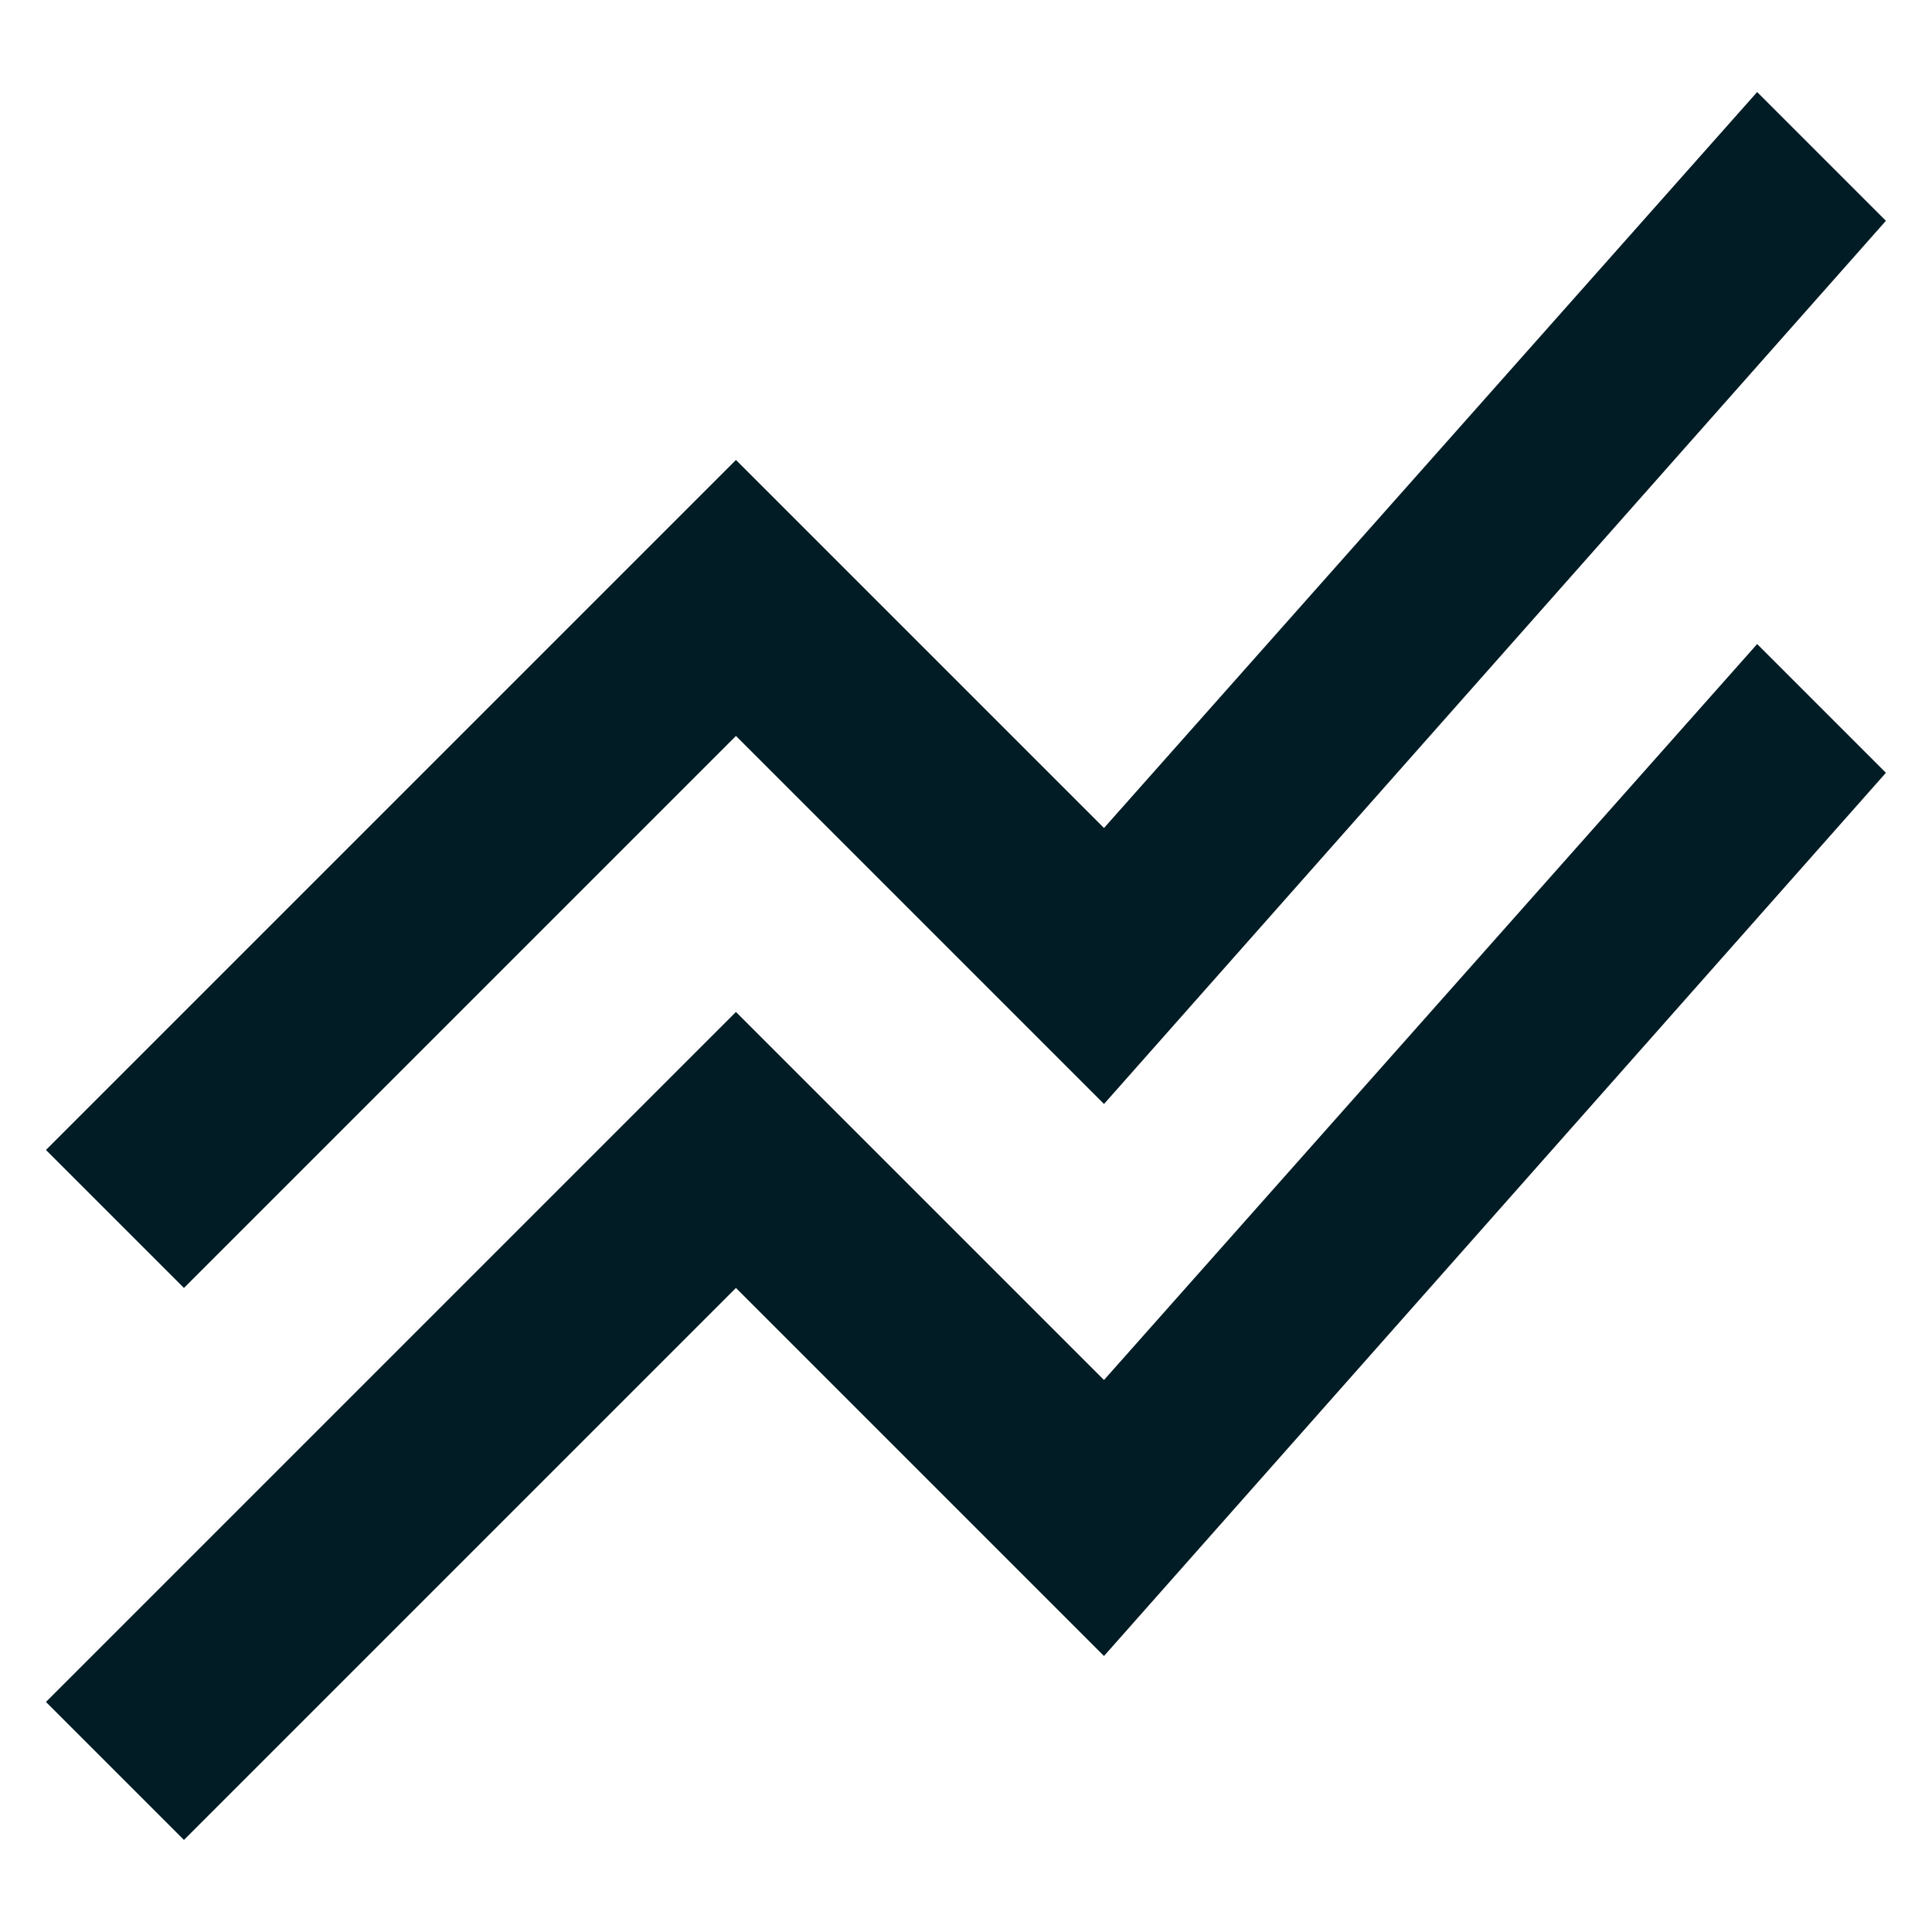<svg width="14" height="14" viewBox="0 0 14 14" fill="none" xmlns="http://www.w3.org/2000/svg">
<path d="M1.333 13.333L0.333 12.333L5.333 7.333L8 10L12.733 4.667L13.666 5.6L8 12L5.333 9.333L1.333 13.333ZM1.333 9.333L0.333 8.333L5.333 3.333L8 6L12.733 0.667L13.666 1.6L8 8L5.333 5.333L1.333 9.333Z" fill="#011C25"/>
</svg>
